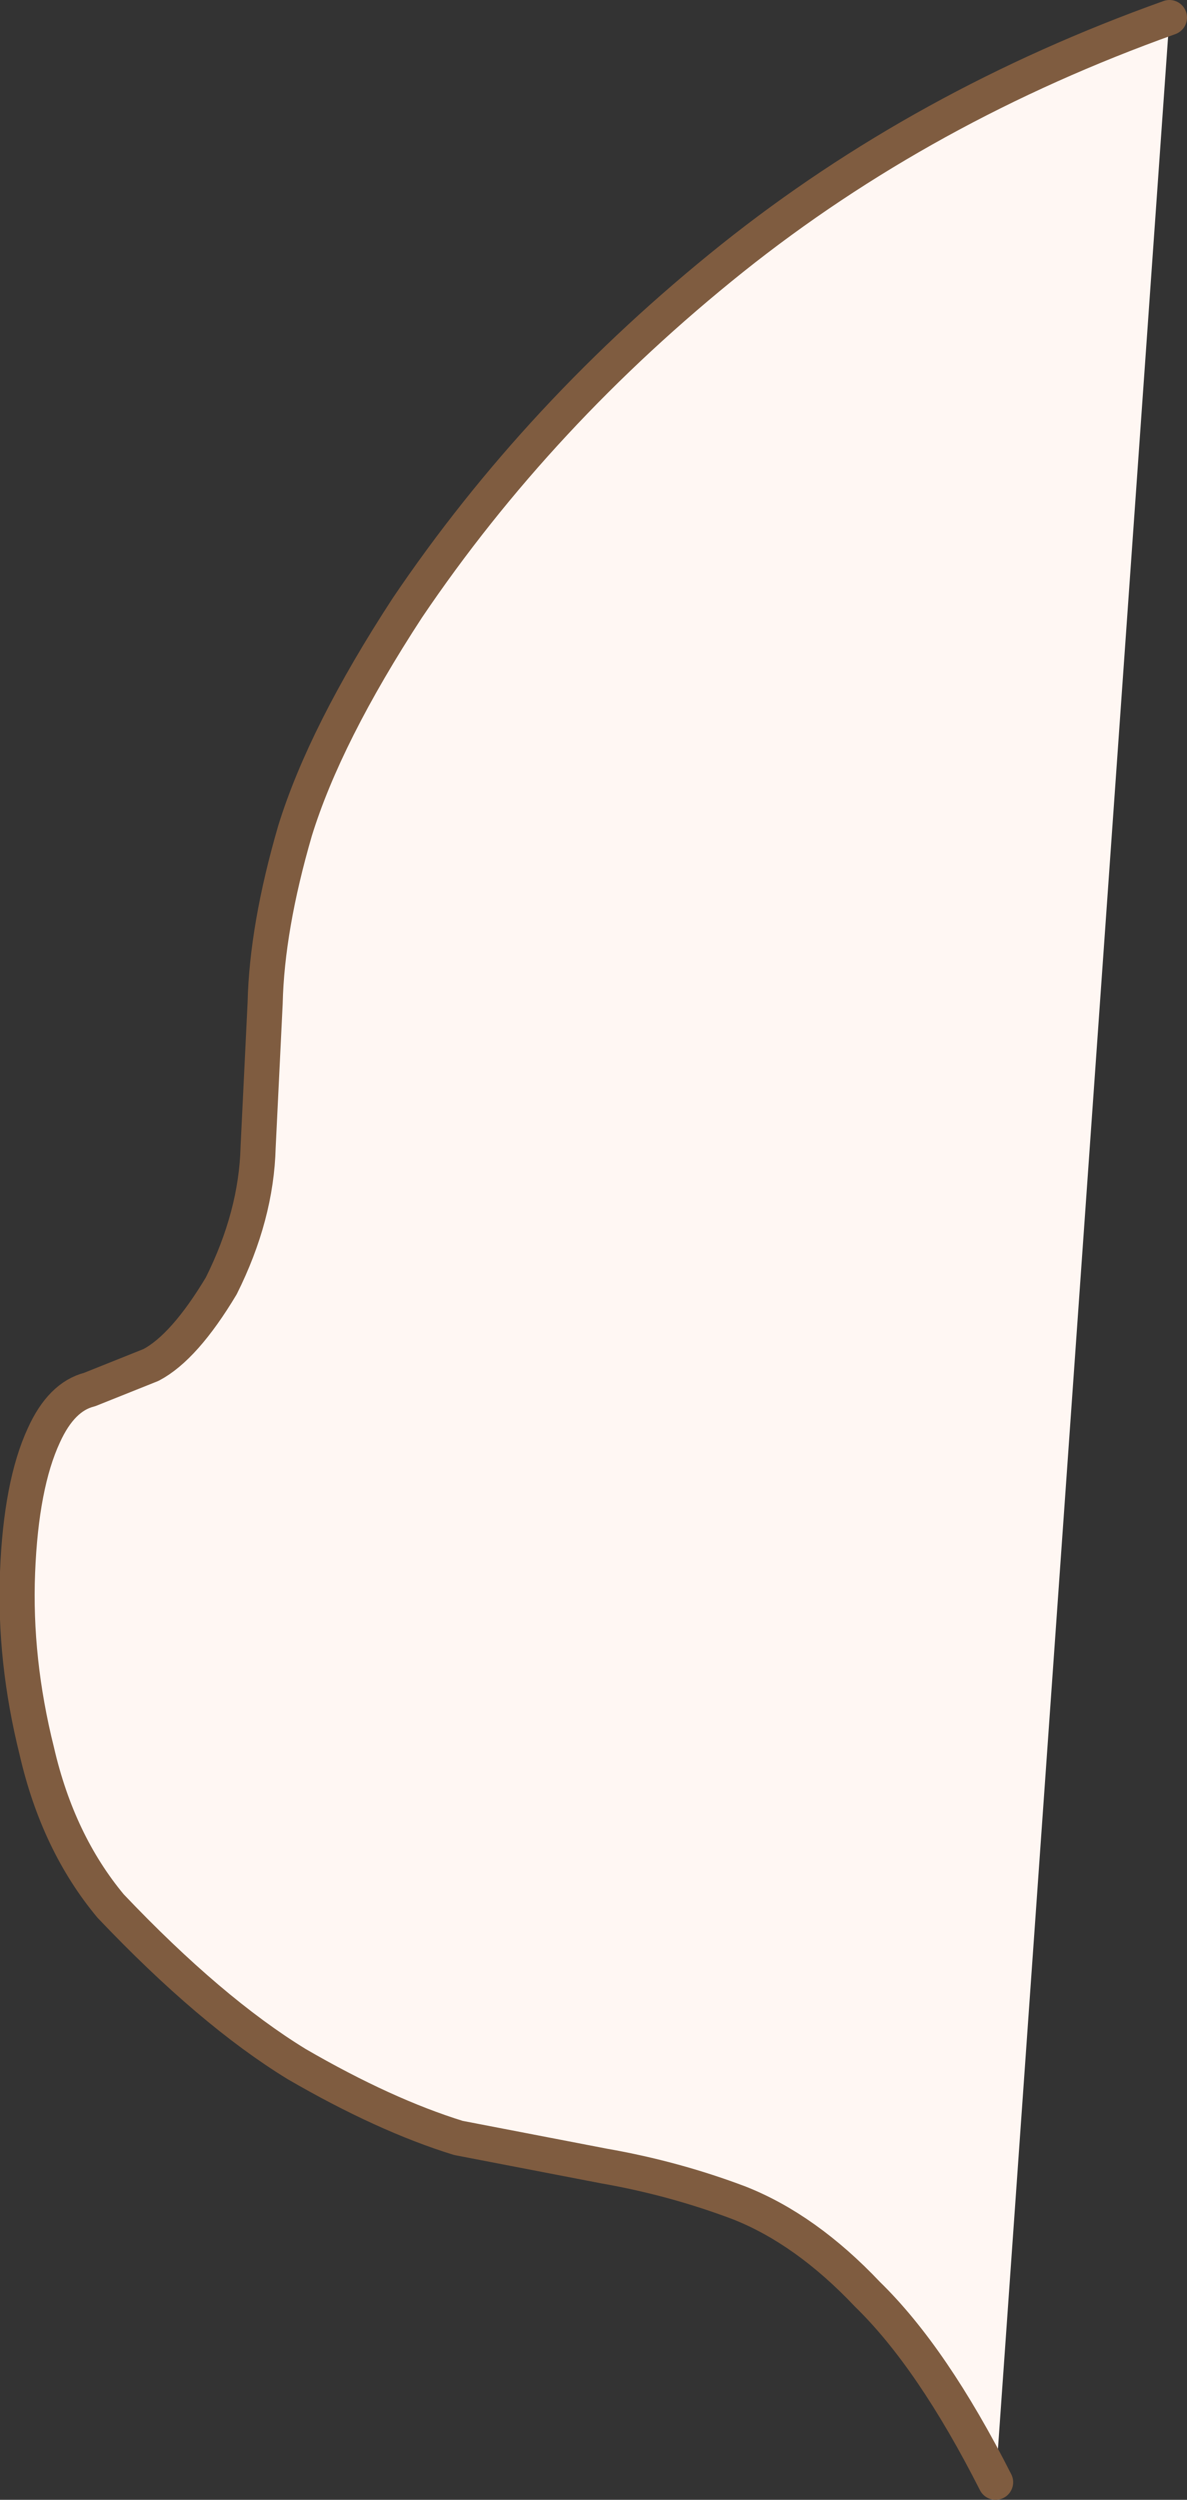 <?xml version="1.0" encoding="UTF-8" standalone="no"?>
<svg xmlns:xlink="http://www.w3.org/1999/xlink" height="71.15px" width="33.8px" xmlns="http://www.w3.org/2000/svg">
  <rect width="100%" height="100%" fill="#333333" stroke="none"/>
  <g transform="matrix(1.0, 0.0, 0.0, 1.0, -102.55, -375.9)">
    <path d="M130.9 446.55 Q129.1 443.0 127.25 441.2 125.5 439.35 123.6 438.6 121.75 437.9 119.75 437.55 L115.6 436.75 Q113.5 436.1 111.0 434.65 108.55 433.15 105.7 430.15 104.2 428.35 103.6 425.75 102.95 423.15 103.05 420.65 103.15 418.15 103.8 416.75 104.3 415.65 105.1 415.45 L106.85 414.75 Q107.8 414.25 108.85 412.5 109.85 410.5 109.9 408.55 L110.1 404.45 Q110.15 402.3 110.95 399.55 111.8 396.8 114.15 393.2 117.9 387.65 123.4 383.25 128.85 378.9 135.85 376.4 L130.9 446.55" fill="#fff7f3" fill-rule="evenodd" stroke="none"/>
    <path d="M135.85 376.4 Q128.85 378.9 123.4 383.25 117.9 387.65 114.15 393.2 111.8 396.8 110.95 399.55 110.15 402.3 110.1 404.45 L109.9 408.55 Q109.85 410.5 108.85 412.5 107.8 414.25 106.85 414.75 L105.1 415.45 Q104.3 415.65 103.8 416.75 103.15 418.15 103.05 420.65 102.95 423.15 103.6 425.75 104.2 428.35 105.7 430.15 108.55 433.15 111.0 434.65 113.5 436.1 115.6 436.75 L119.75 437.55 Q121.75 437.9 123.6 438.6 125.5 439.35 127.25 441.2 129.1 443.0 130.9 446.55" fill="none" stroke="#7f5c40" stroke-linecap="round" stroke-linejoin="round" stroke-width="1.0"/>
  </g>
</svg>
